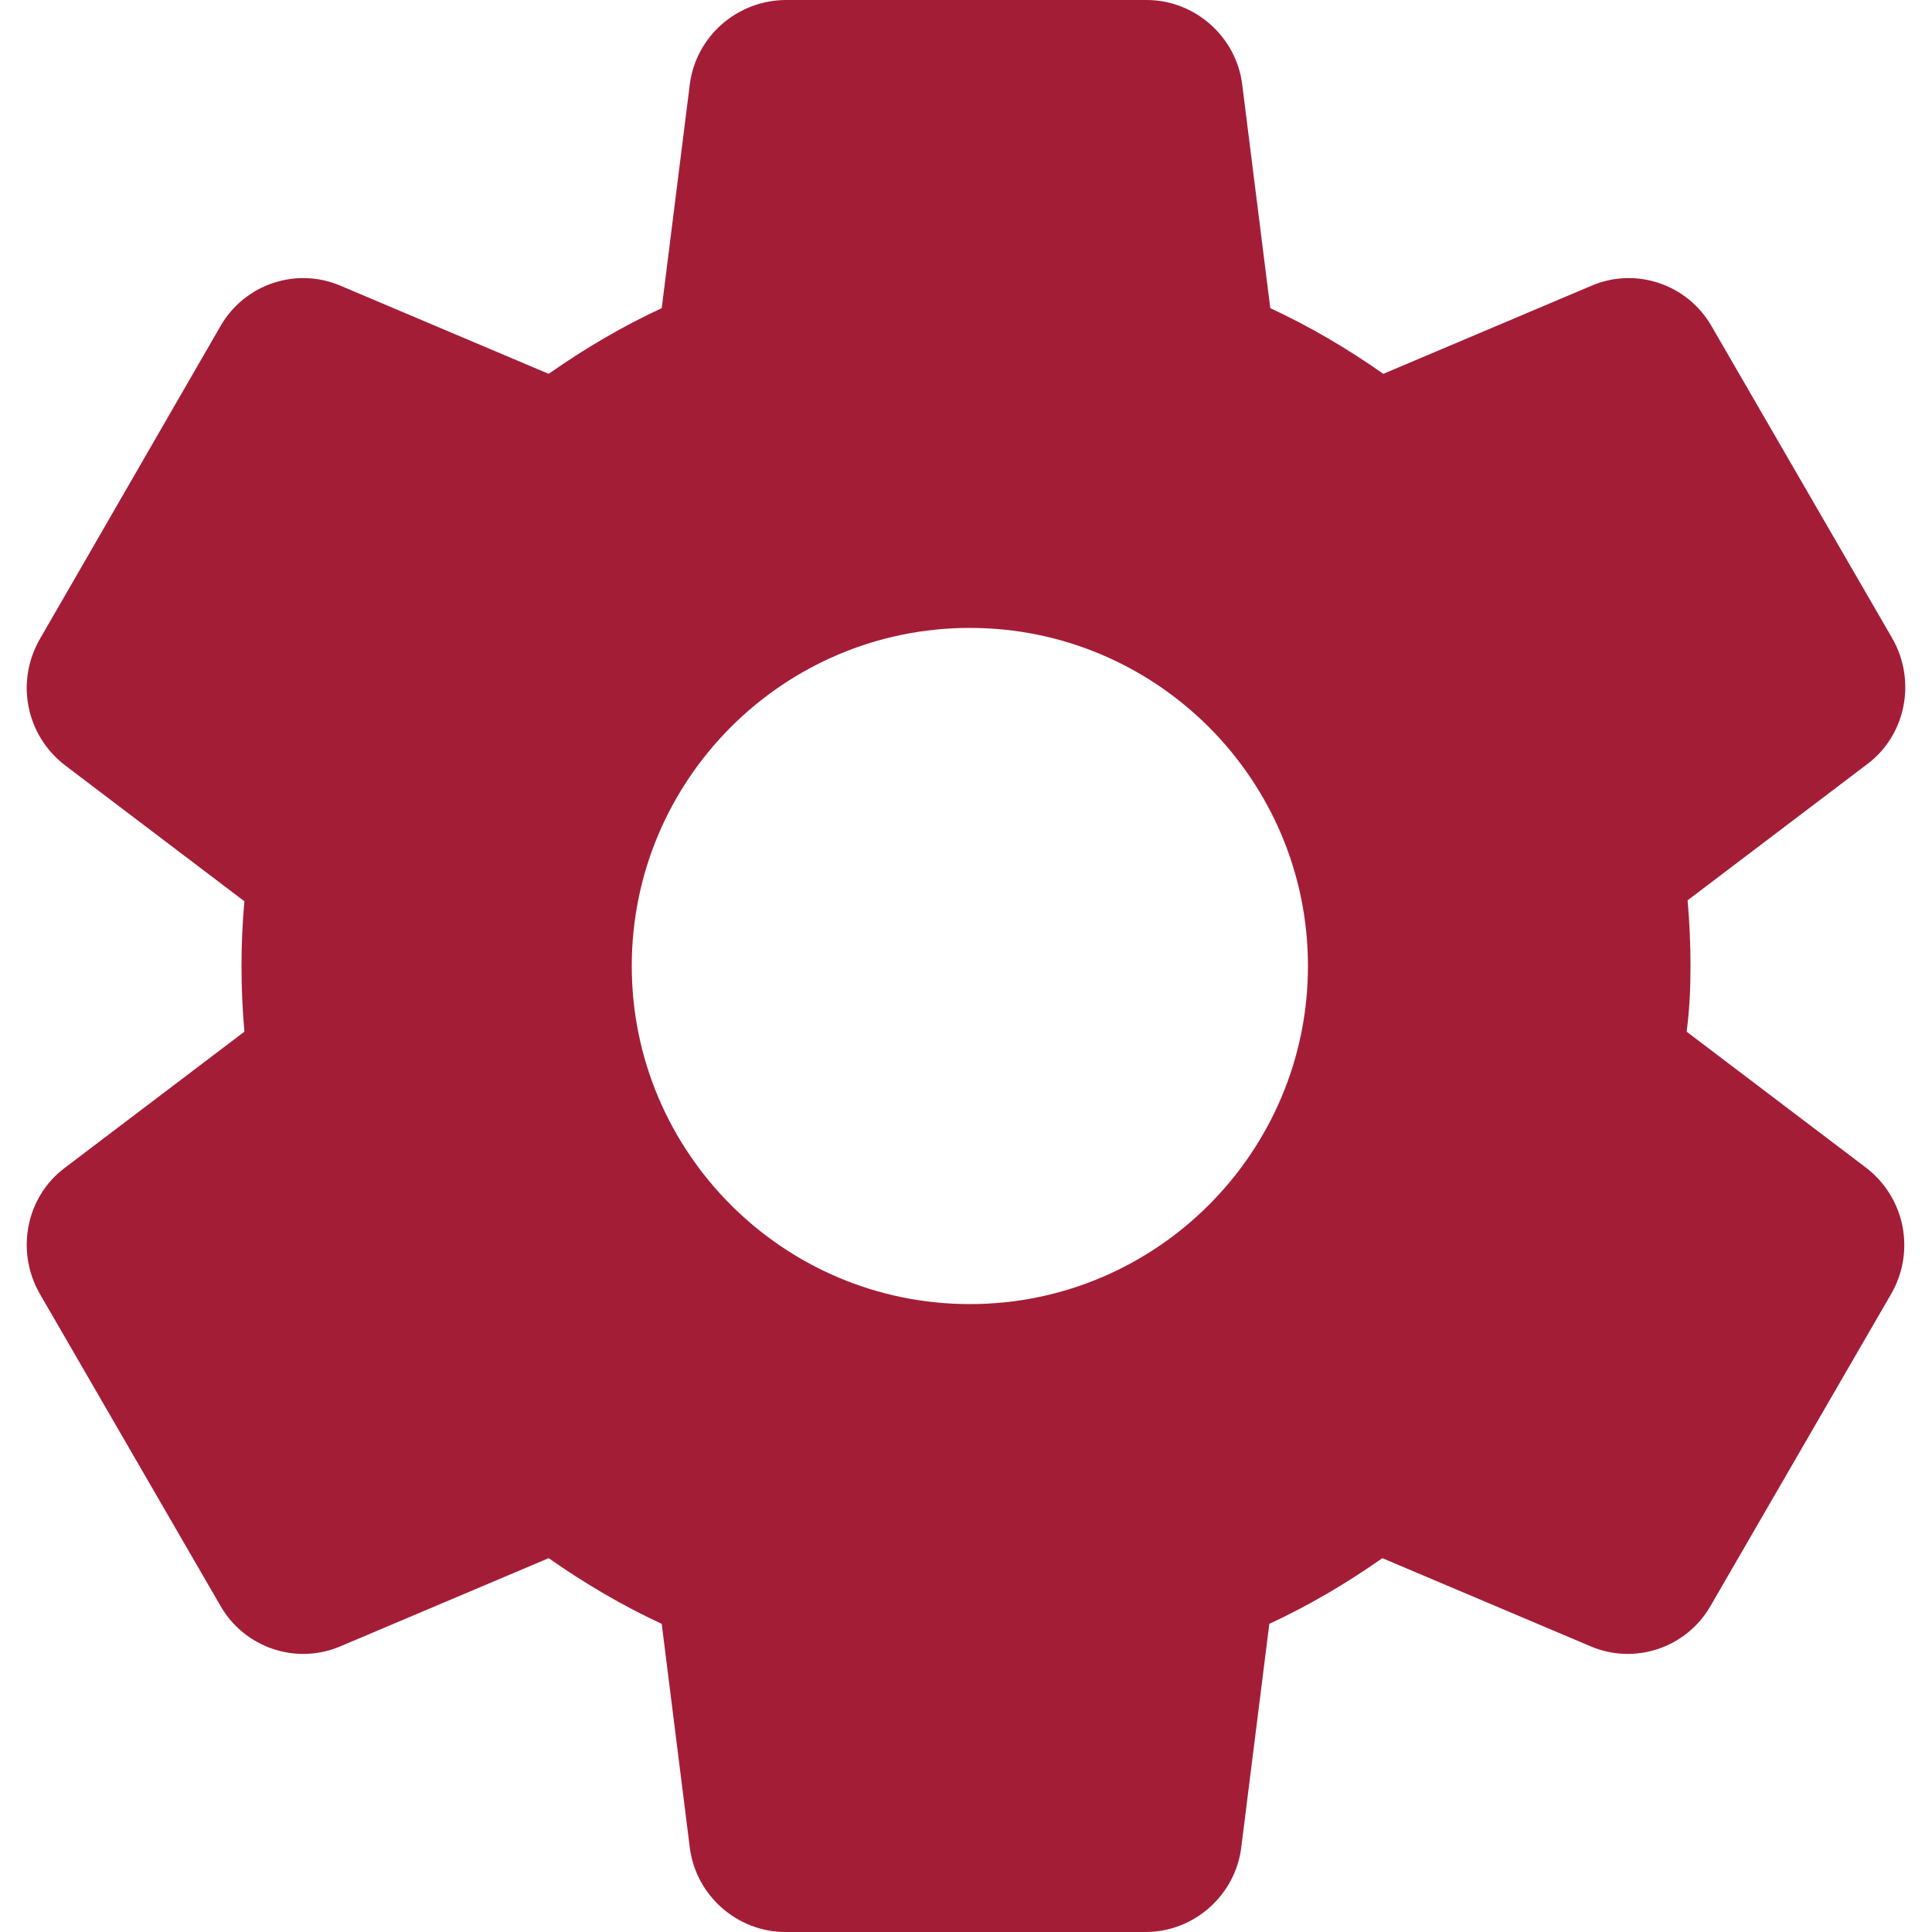 <svg width="20" height="20" viewBox="0 0 20 20" fill="none" xmlns="http://www.w3.org/2000/svg">
<path d="M17.5 10C17.5 9.77 17.49 9.55 17.47 9.32L19.33 7.91C19.73 7.61 19.84 7.05 19.59 6.61L17.72 3.38C17.47 2.94 16.93 2.76 16.47 2.96L14.32 3.87C13.95 3.61 13.56 3.38 13.15 3.19L12.86 0.88C12.8 0.38 12.37 0 11.87 0H8.14C7.63 0 7.2 0.38 7.14 0.88L6.85 3.19C6.44 3.38 6.05 3.61 5.68 3.87L3.53 2.96C3.07 2.76 2.53 2.94 2.28 3.38L0.41 6.62C0.16 7.06 0.27 7.61 0.67 7.92L2.53 9.33C2.51 9.55 2.5 9.77 2.5 10C2.5 10.23 2.51 10.45 2.53 10.68L0.67 12.09C0.27 12.39 0.16 12.95 0.41 13.39L2.28 16.62C2.53 17.06 3.07 17.24 3.53 17.04L5.68 16.13C6.05 16.39 6.44 16.62 6.85 16.81L7.14 19.12C7.2 19.62 7.63 20 8.13 20H11.86C12.36 20 12.79 19.62 12.85 19.12L13.14 16.81C13.55 16.62 13.94 16.39 14.31 16.13L16.46 17.04C16.92 17.24 17.46 17.06 17.71 16.62L19.58 13.39C19.83 12.95 19.72 12.4 19.32 12.09L17.46 10.68C17.49 10.45 17.5 10.23 17.5 10ZM10.04 13.5C8.11 13.5 6.54 11.93 6.54 10C6.54 8.07 8.11 6.5 10.04 6.5C11.97 6.5 13.54 8.07 13.54 10C13.54 11.93 11.97 13.5 10.04 13.5Z" fill="#A41D36"/>
</svg>

